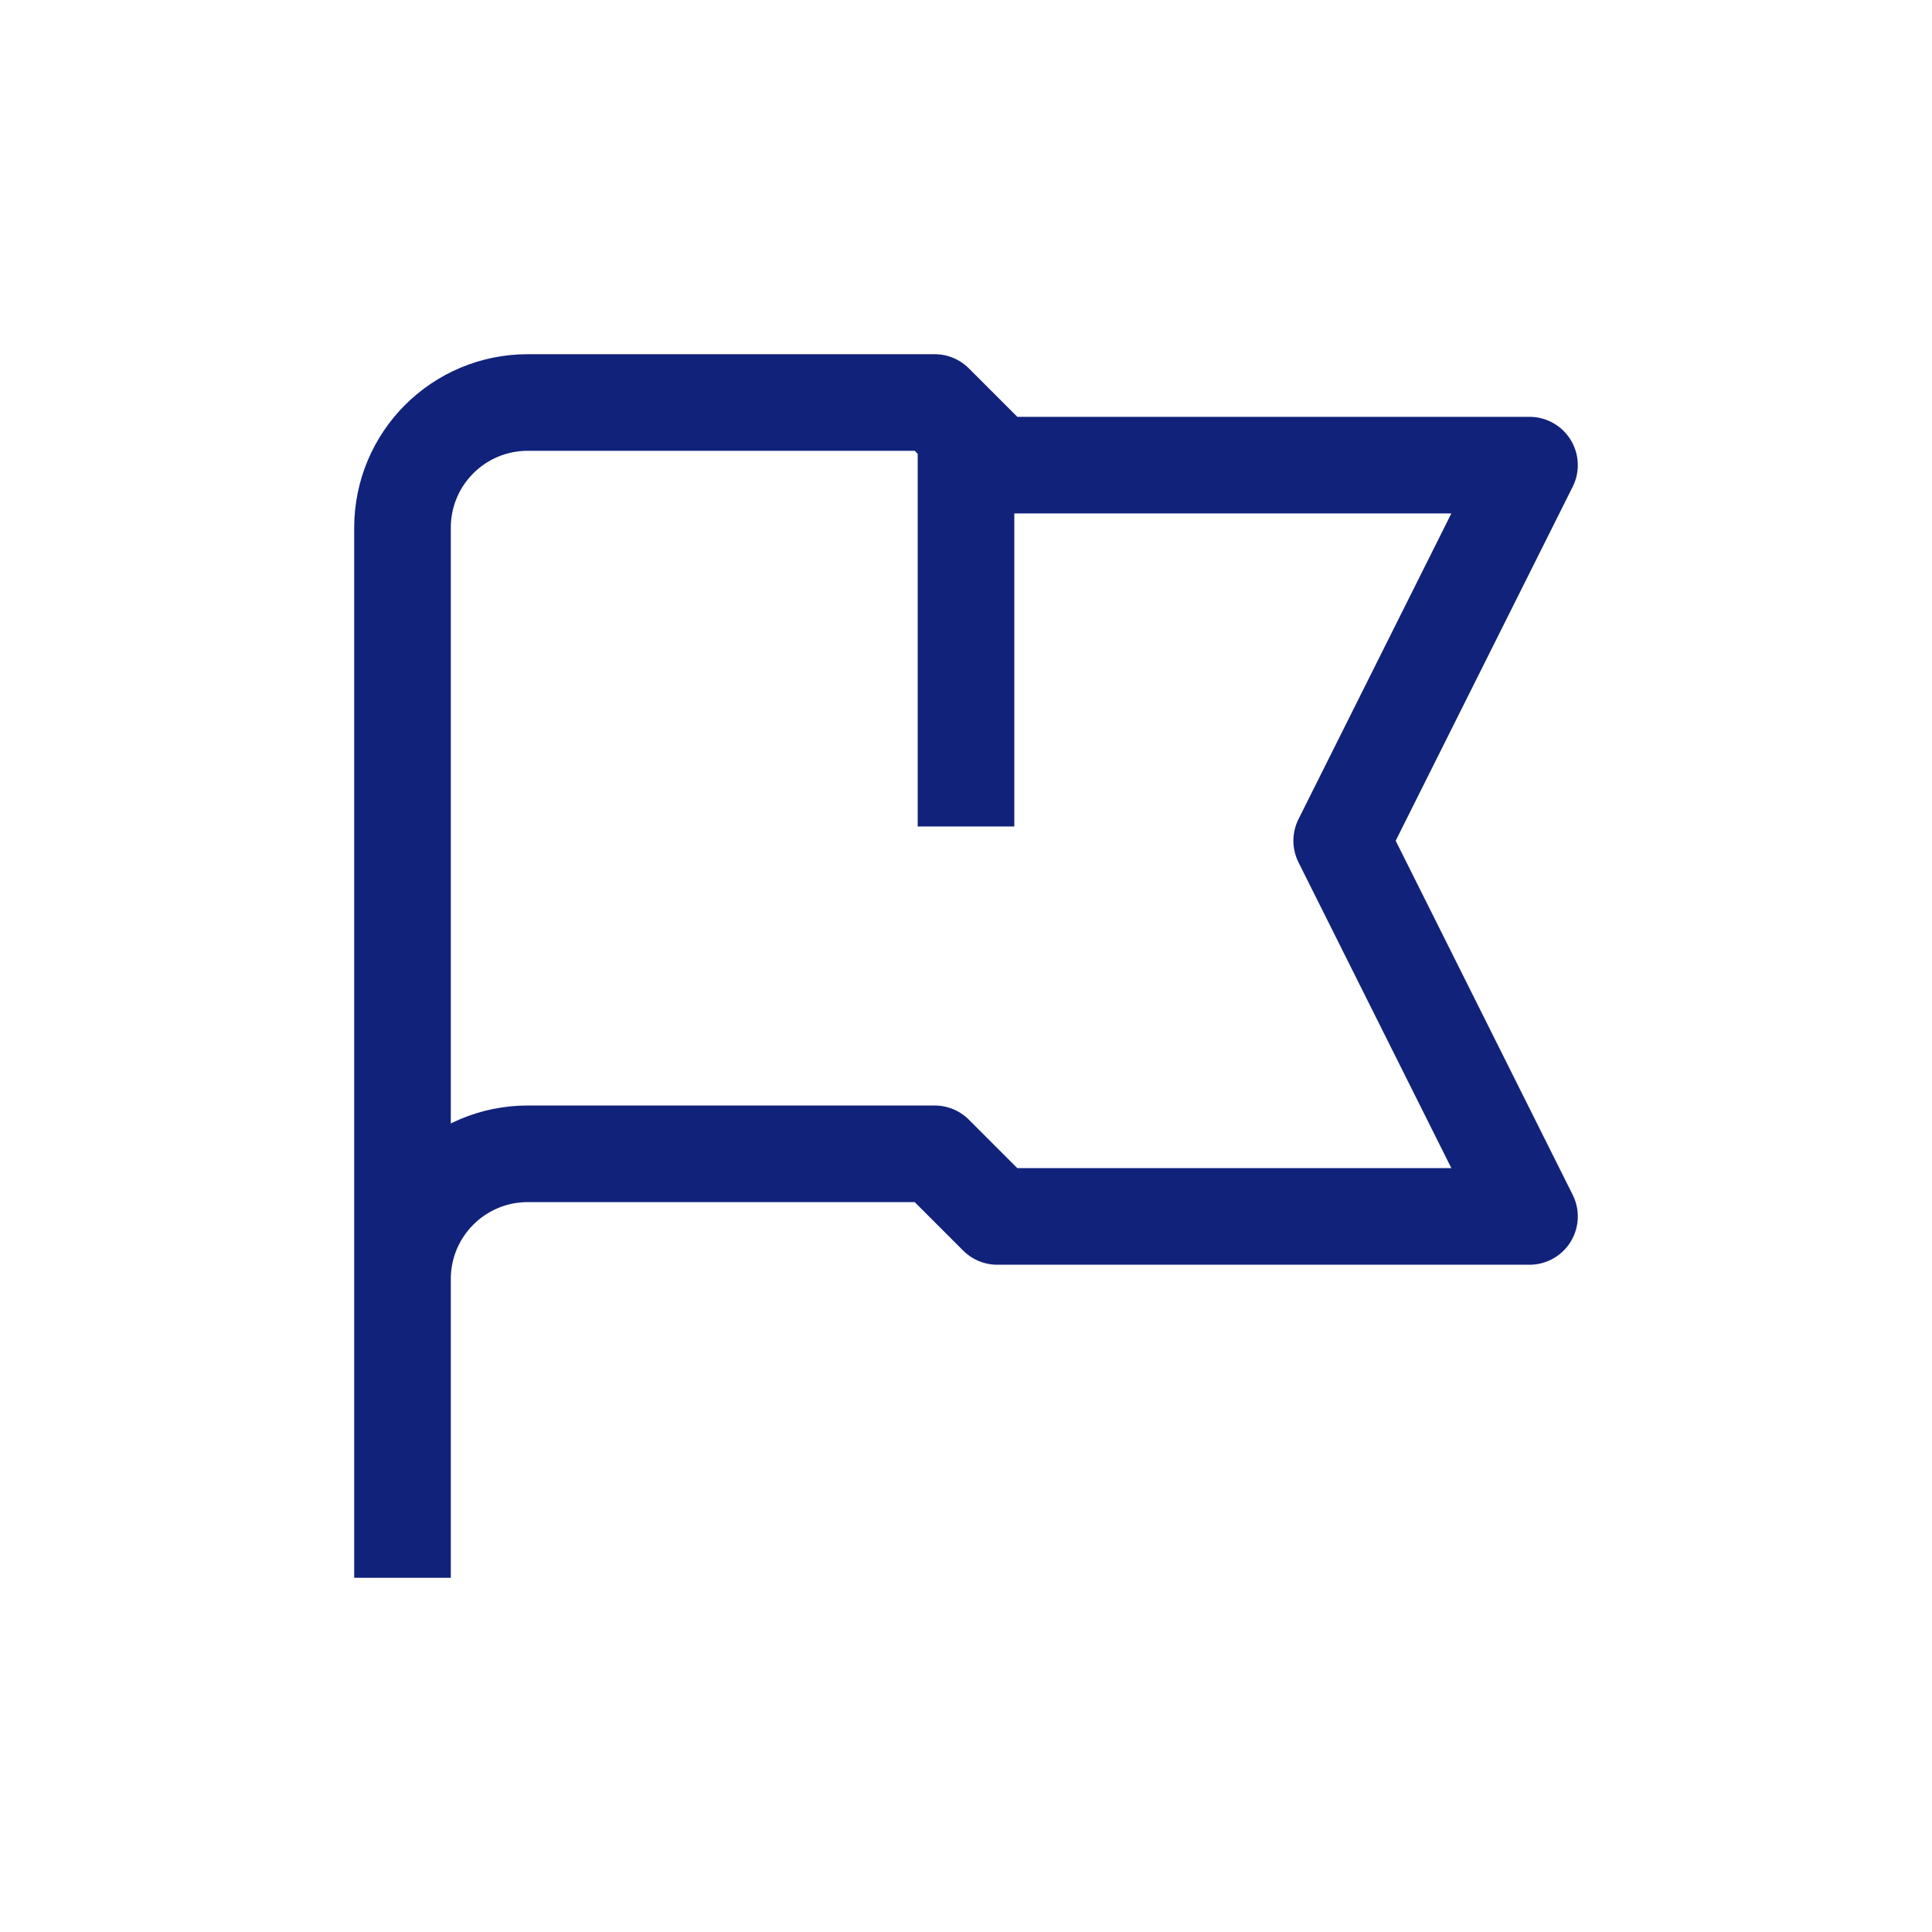 <svg width="24" height="24" viewBox="0 0 24 24" fill="none" xmlns="http://www.w3.org/2000/svg">
<path d="M5 19V15.889M5 15.889V6.556C5 5.696 5.696 5 6.556 5H11.611L12.389 5.778H19L16.667 10.444L19 15.111H12.389L11.611 14.333H6.556C5.696 14.333 5 15.03 5 15.889ZM12 6V9.667" stroke="#11227B" stroke-width="1.2" stroke-linecap="square" stroke-linejoin="round"/>
</svg>
